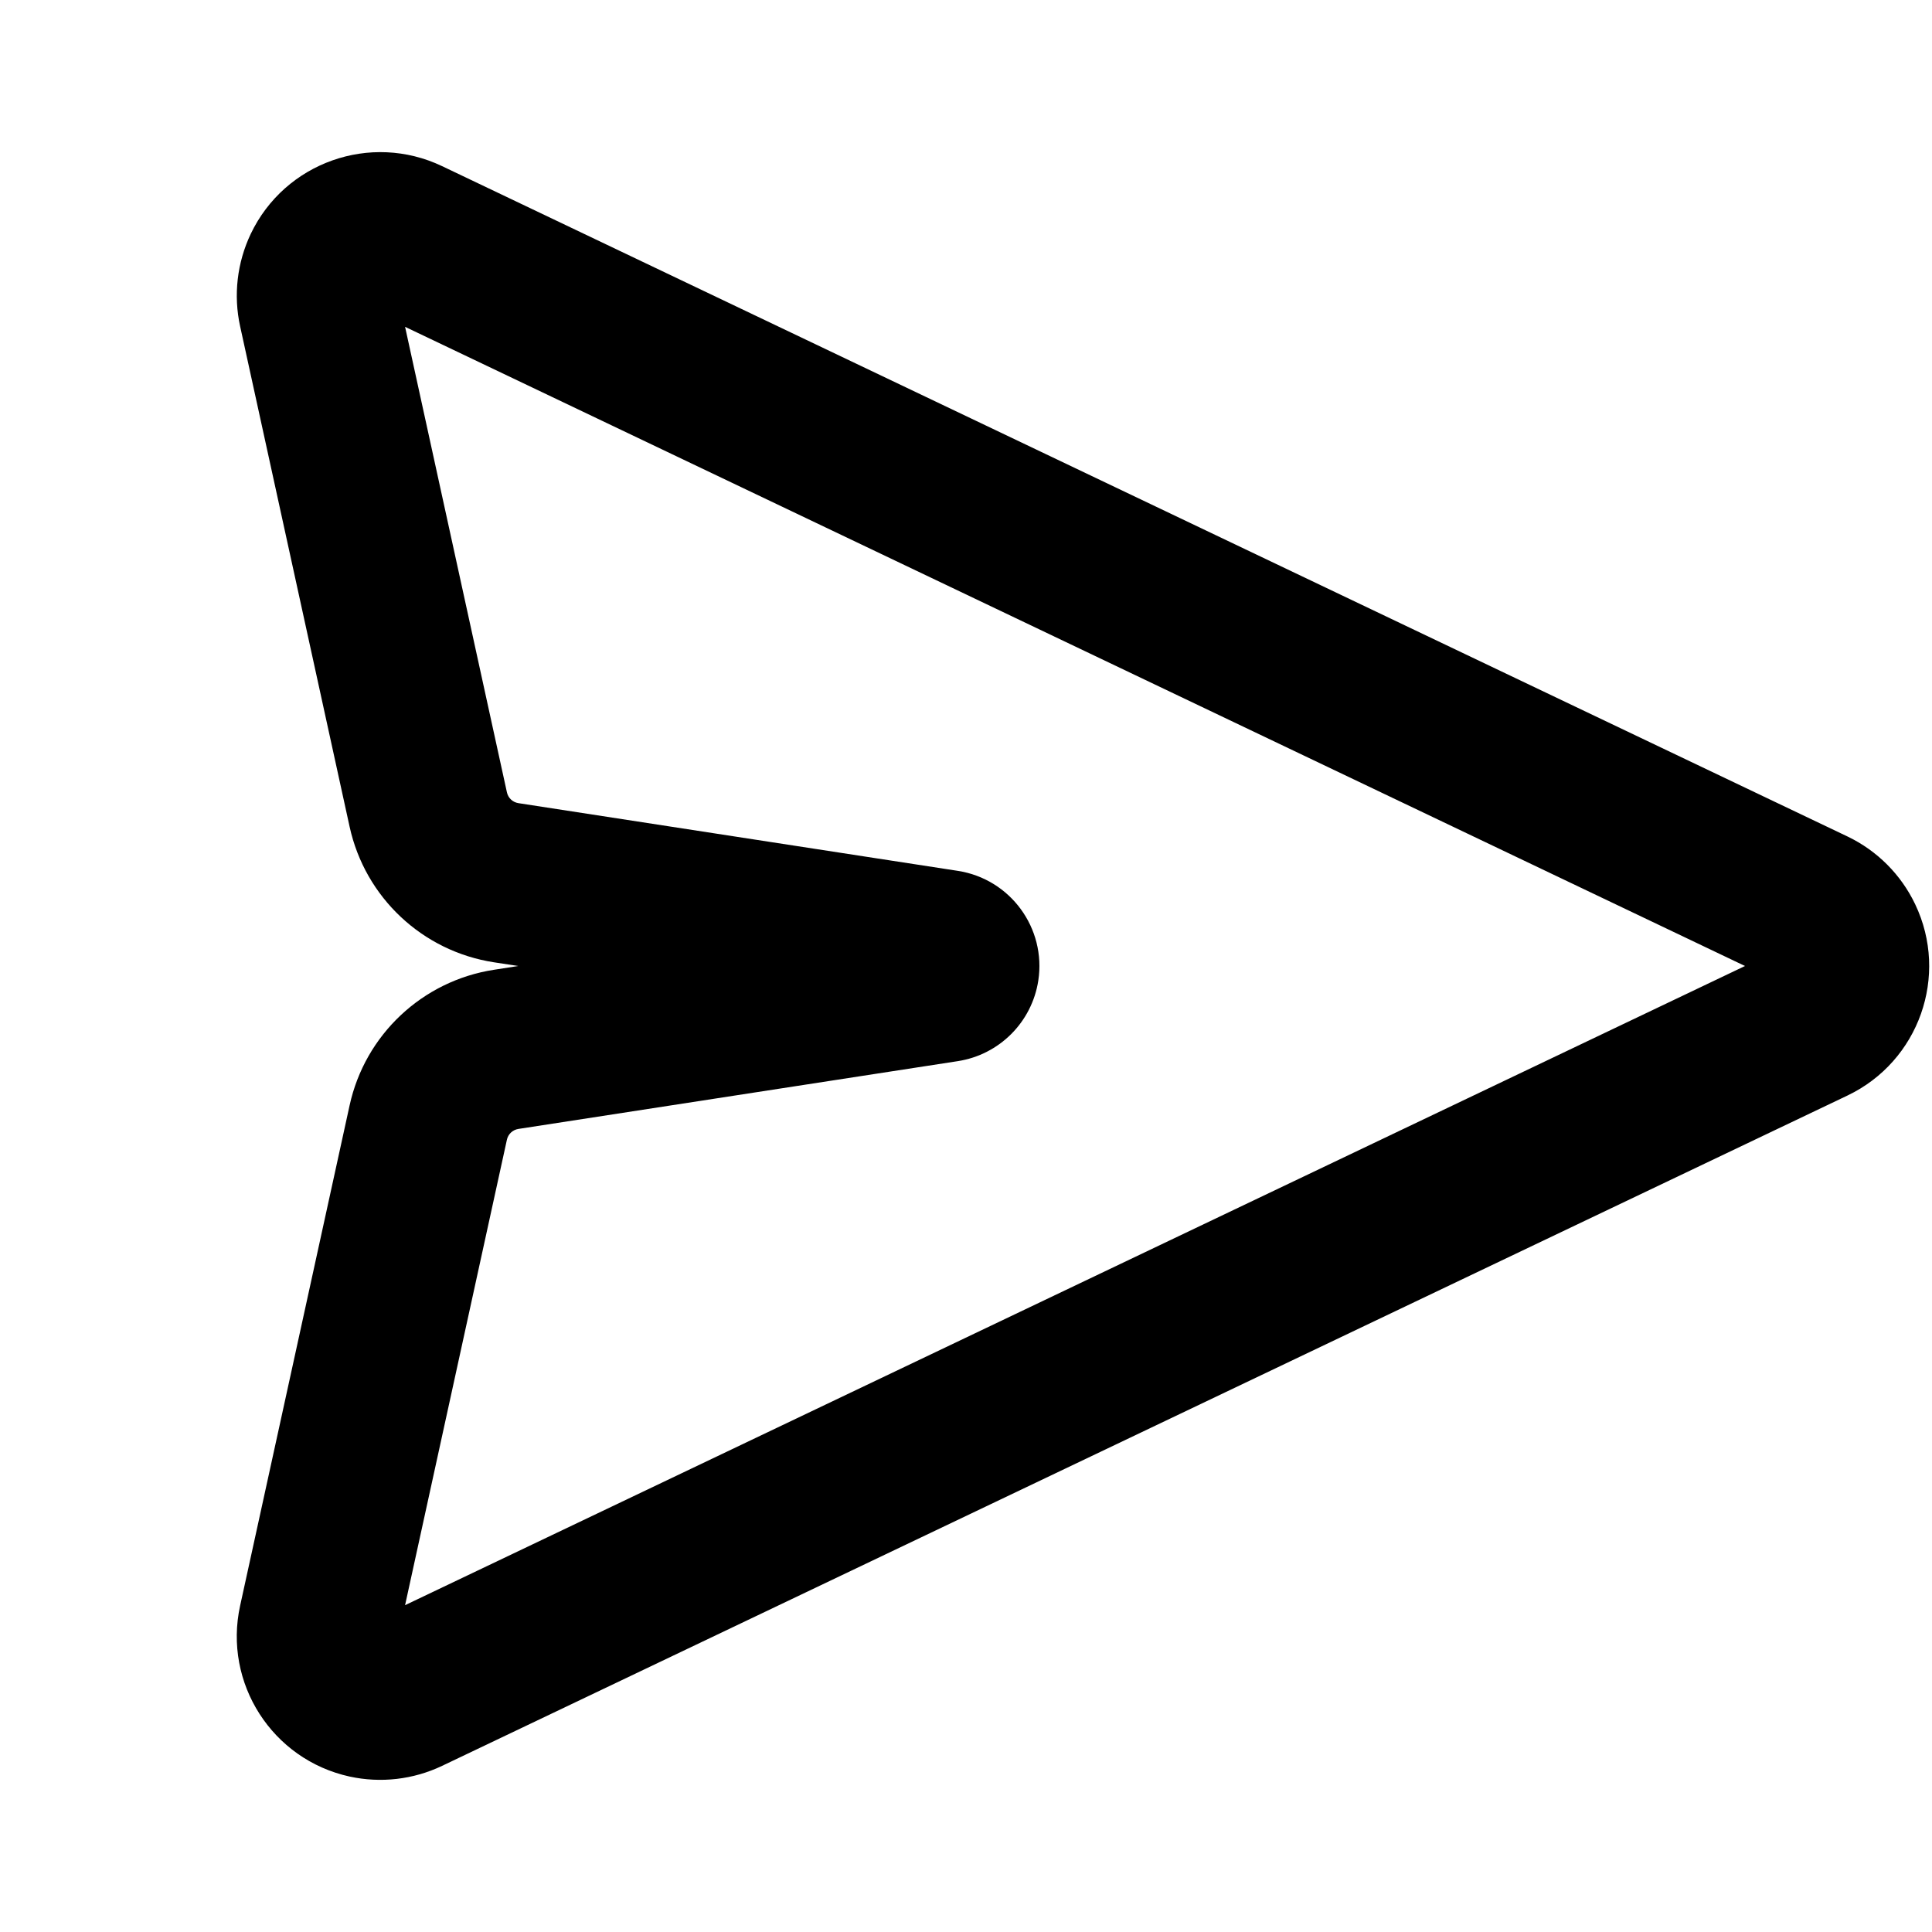 <svg xmlns="http://www.w3.org/2000/svg" width="24" height="24" viewBox="0 0 24 24">
    <g fill="none" fill-rule="evenodd">
        <polygon points="0 0 24 0 24 24 0 24" />
        <path
            fill="currentColor"
            fill-rule="nonzero"
            d="M6.438,12 L6.136,11.954 C5.248,11.817 4.535,11.148 4.343,10.27 L2.983,4.054 C2.898,3.667 2.945,3.263 3.115,2.905 C3.539,2.017 4.603,1.64 5.492,2.064 L22.95,10.391 C23.318,10.567 23.615,10.864 23.791,11.233 C24.215,12.121 23.838,13.185 22.95,13.609 L5.492,21.936 C5.134,22.107 4.73,22.153 4.343,22.069 C3.381,21.858 2.772,20.908 2.983,19.946 L4.343,13.731 C4.535,12.853 5.248,12.184 6.136,12.047 L6.438,12 Z M5.032,4.06 L6.297,9.842 C6.312,9.913 6.369,9.966 6.44,9.977 L11.898,10.818 C12.551,10.919 12.998,11.53 12.898,12.182 C12.818,12.698 12.414,13.102 11.898,13.182 L6.44,14.024 C6.369,14.035 6.312,14.088 6.297,14.158 L5.032,19.94 L21.677,12 L5.032,4.06 Z"
        />
    </g>
</svg>